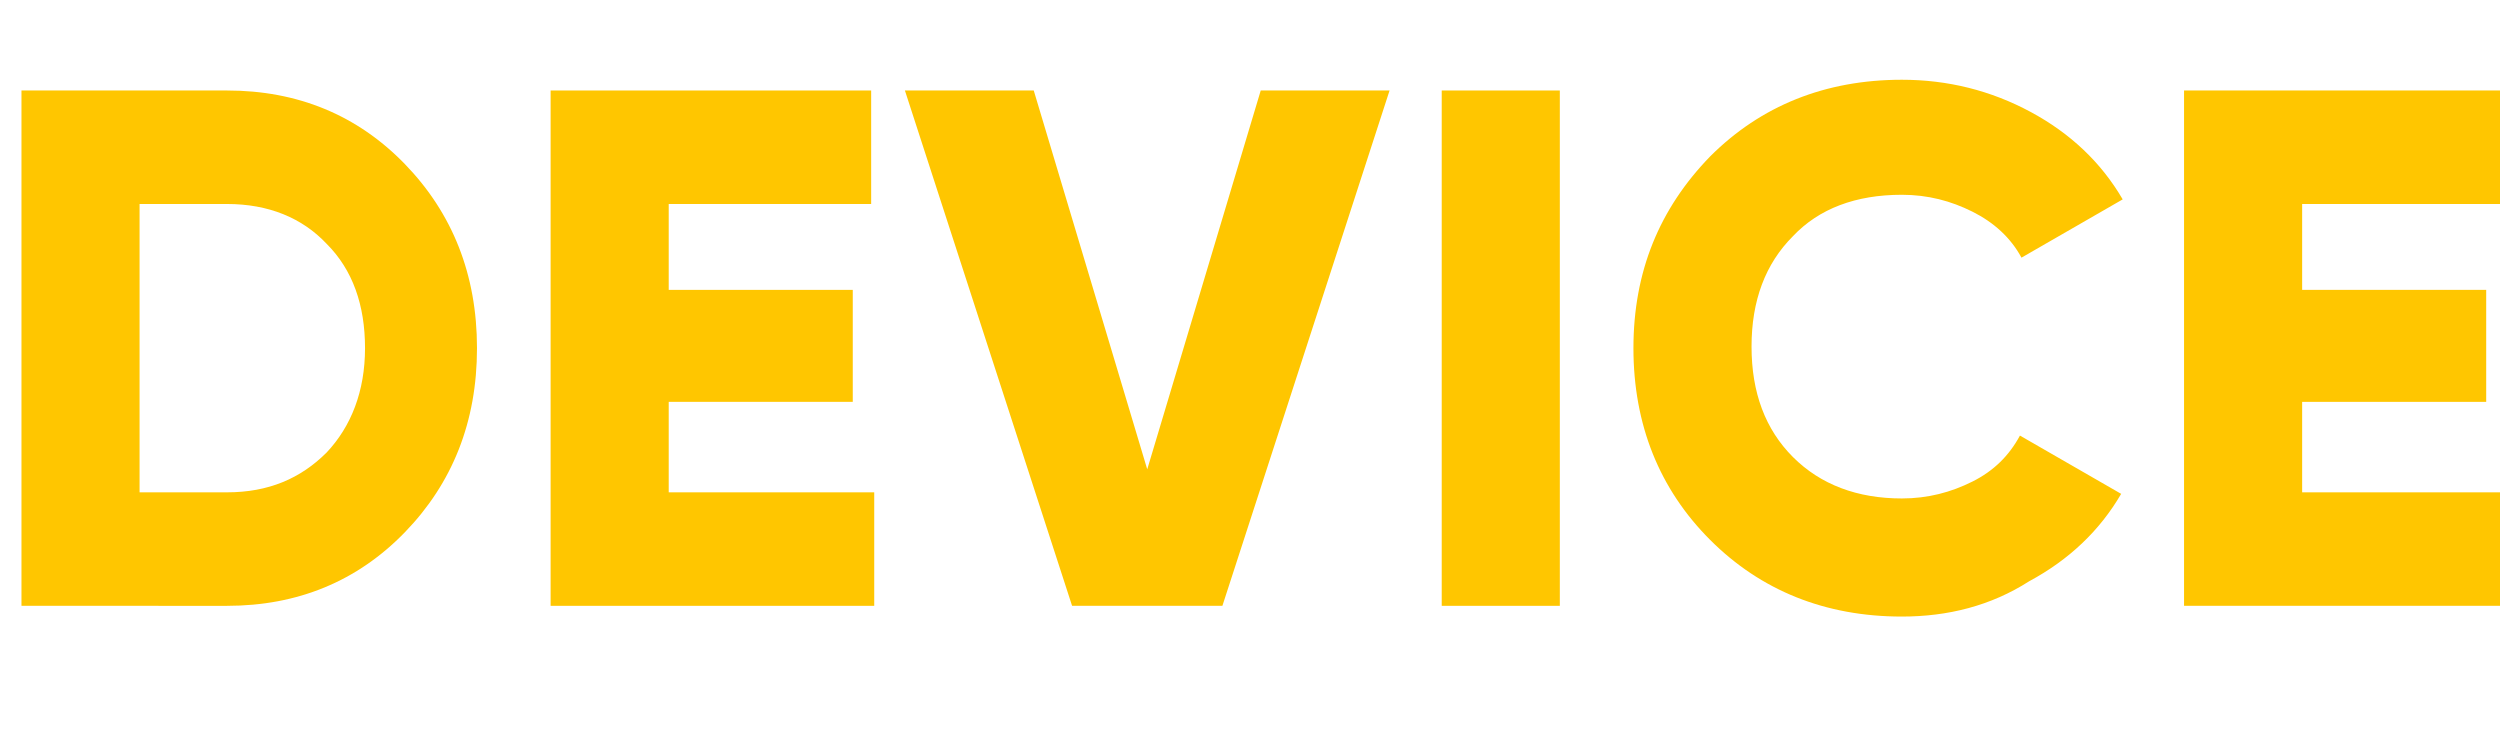 <svg class="logo" xmlns="http://www.w3.org/2000/svg" width="163" height="48"	viewBox="0 0 163 48">

	<path d="M14.8,5.9c4.6,0,8.5,1.6,11.6,4.8c3.1,3.2,4.7,7.2,4.7,12s-1.6,8.8-4.7,12c-3.1,3.2-7,4.8-11.6,4.8H1.4V5.9H14.8z
			 M14.8,32.1c2.7,0,4.8-0.9,6.5-2.6c1.6-1.7,2.5-4,2.5-6.8s-0.8-5.1-2.5-6.8c-1.6-1.7-3.8-2.6-6.5-2.6H9.1v18.8H14.8z" fill="#ffc600"/>
		<path d="M43.6,32.1h13.4v7.4H35.9V5.9h20.9v7.4H43.6v5.6h12v7.3h-12V32.1z" fill="#ffc600"/>
		<path d="M69.9,39.5L59,5.9h8.4l7.4,24.7l7.4-24.7h8.4L79.7,39.5H69.9z" fill="#ffc600"/>
		<path d="M94,5.9h7.7v33.6H94V5.9z" fill="#ffc600"/>
		<path d="M124,40.2c-5,0-9.2-1.7-12.5-5c-3.3-3.3-5-7.5-5-12.5c0-5,1.7-9.1,5-12.5c3.3-3.3,7.5-5,12.5-5c3,0,5.8,0.7,8.4,2.1
			s4.6,3.3,6,5.7l-6.6,3.8c-0.7-1.3-1.8-2.3-3.2-3c-1.4-0.7-2.9-1.1-4.6-1.1c-3,0-5.4,0.9-7.1,2.7c-1.8,1.8-2.7,4.2-2.7,7.2
			c0,3,0.9,5.4,2.7,7.2c1.8,1.8,4.2,2.7,7.1,2.7c1.7,0,3.2-0.4,4.6-1.1c1.4-0.7,2.4-1.7,3.1-3l6.6,3.8c-1.4,2.4-3.4,4.3-6,5.7
			C129.8,39.5,127,40.2,124,40.2z" fill="#ffc600"/>
		<path d="M150.1,32.1h13.4v7.4h-21.1V5.9h20.9v7.4h-13.2v5.6h12v7.3h-12V32.1z" fill="#ffc600"/>
</svg>
